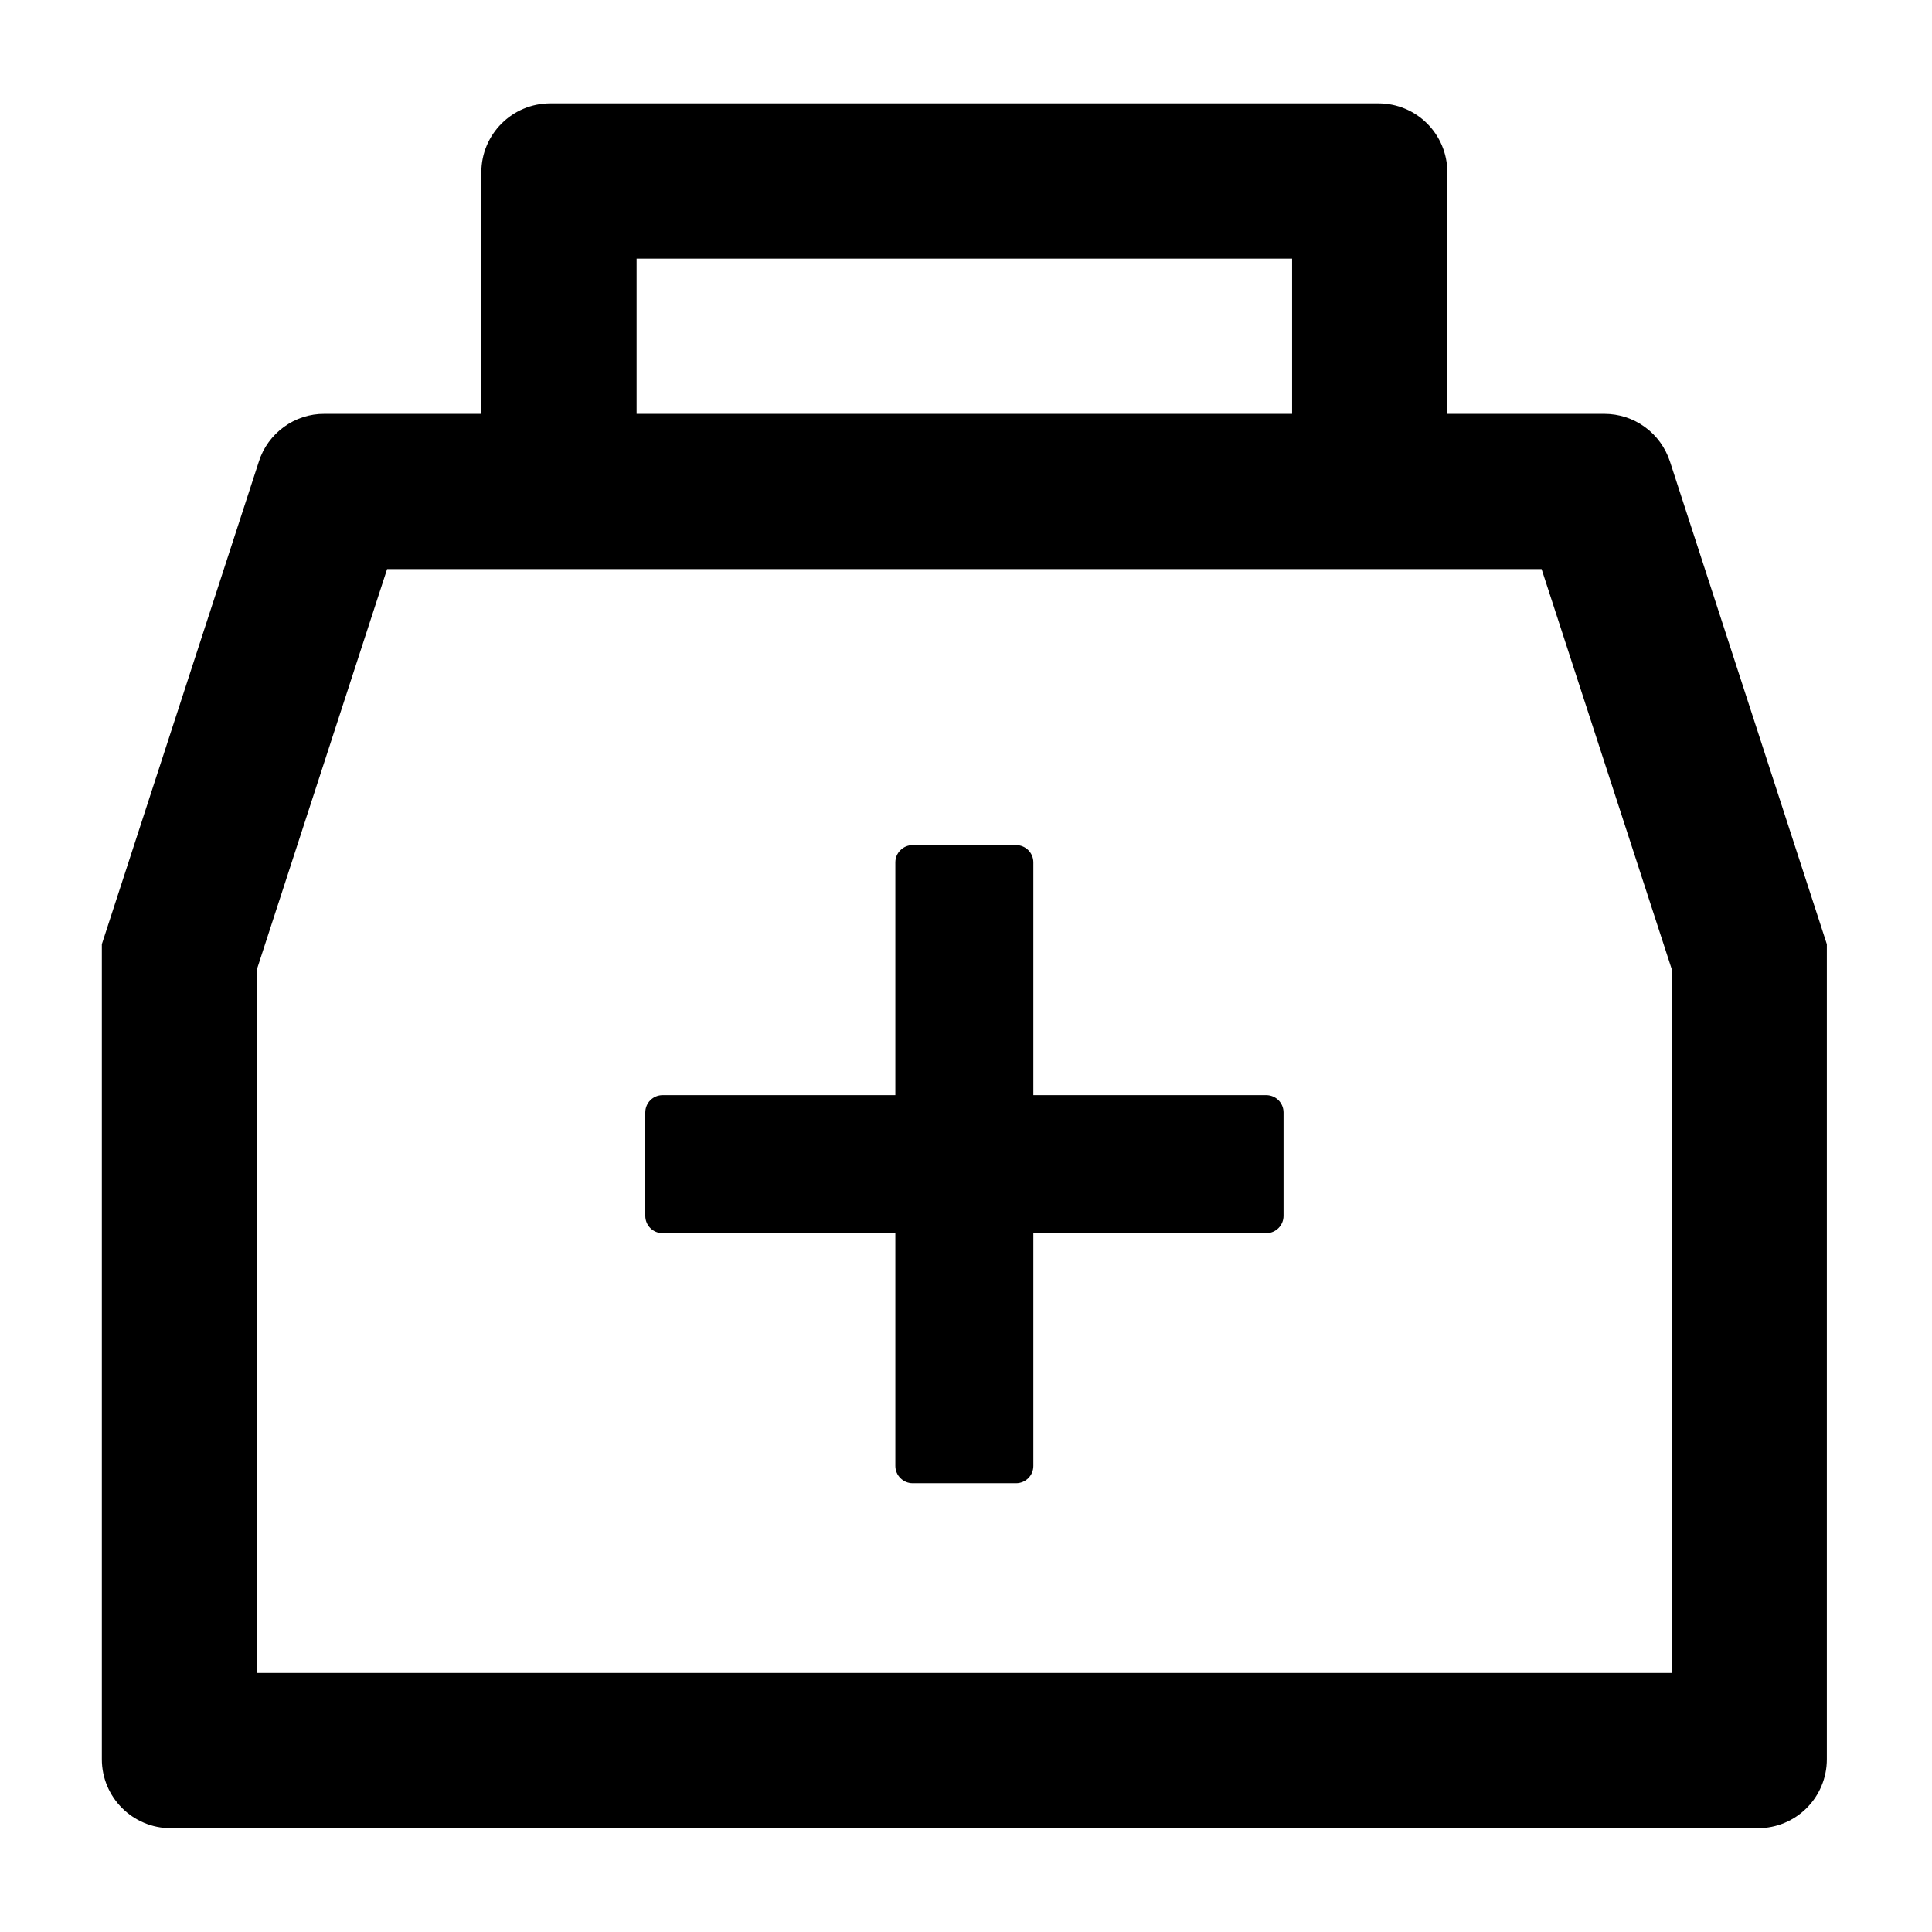 <svg width="14" height="14" viewBox="0 0 14 14" fill="none"
  xmlns="http://www.w3.org/2000/svg">
  <path d="M12.101 3.344C12.068 3.244 12.005 3.156 11.919 3.094C11.834 3.032 11.731 2.999 11.626 2.999H10.488V1.249C10.488 0.972 10.265 0.749 9.988 0.749H3.988C3.712 0.749 3.488 0.972 3.488 1.249V2.999H2.351C2.245 2.998 2.142 3.032 2.057 3.094C1.972 3.156 1.908 3.243 1.876 3.344L0.738 6.842V12.748C0.738 13.025 0.962 13.248 1.238 13.248H12.738C13.015 13.248 13.238 13.025 13.238 12.748V6.842L12.101 3.344ZM4.613 1.874H9.363V2.999H4.613V1.874ZM12.113 12.123H1.863V7.02L2.805 4.124H11.171L12.113 7.02V12.123ZM9.176 7.936H7.488V6.249C7.488 6.18 7.432 6.124 7.363 6.124H6.613C6.545 6.124 6.488 6.18 6.488 6.249V7.936H4.801C4.732 7.936 4.676 7.992 4.676 8.061V8.811C4.676 8.88 4.732 8.936 4.801 8.936H6.488V10.623C6.488 10.692 6.545 10.748 6.613 10.748H7.363C7.432 10.748 7.488 10.692 7.488 10.623V8.936H9.176C9.245 8.936 9.301 8.88 9.301 8.811V8.061C9.301 7.992 9.245 7.936 9.176 7.936Z" fill="currentColor"/>
</svg>
